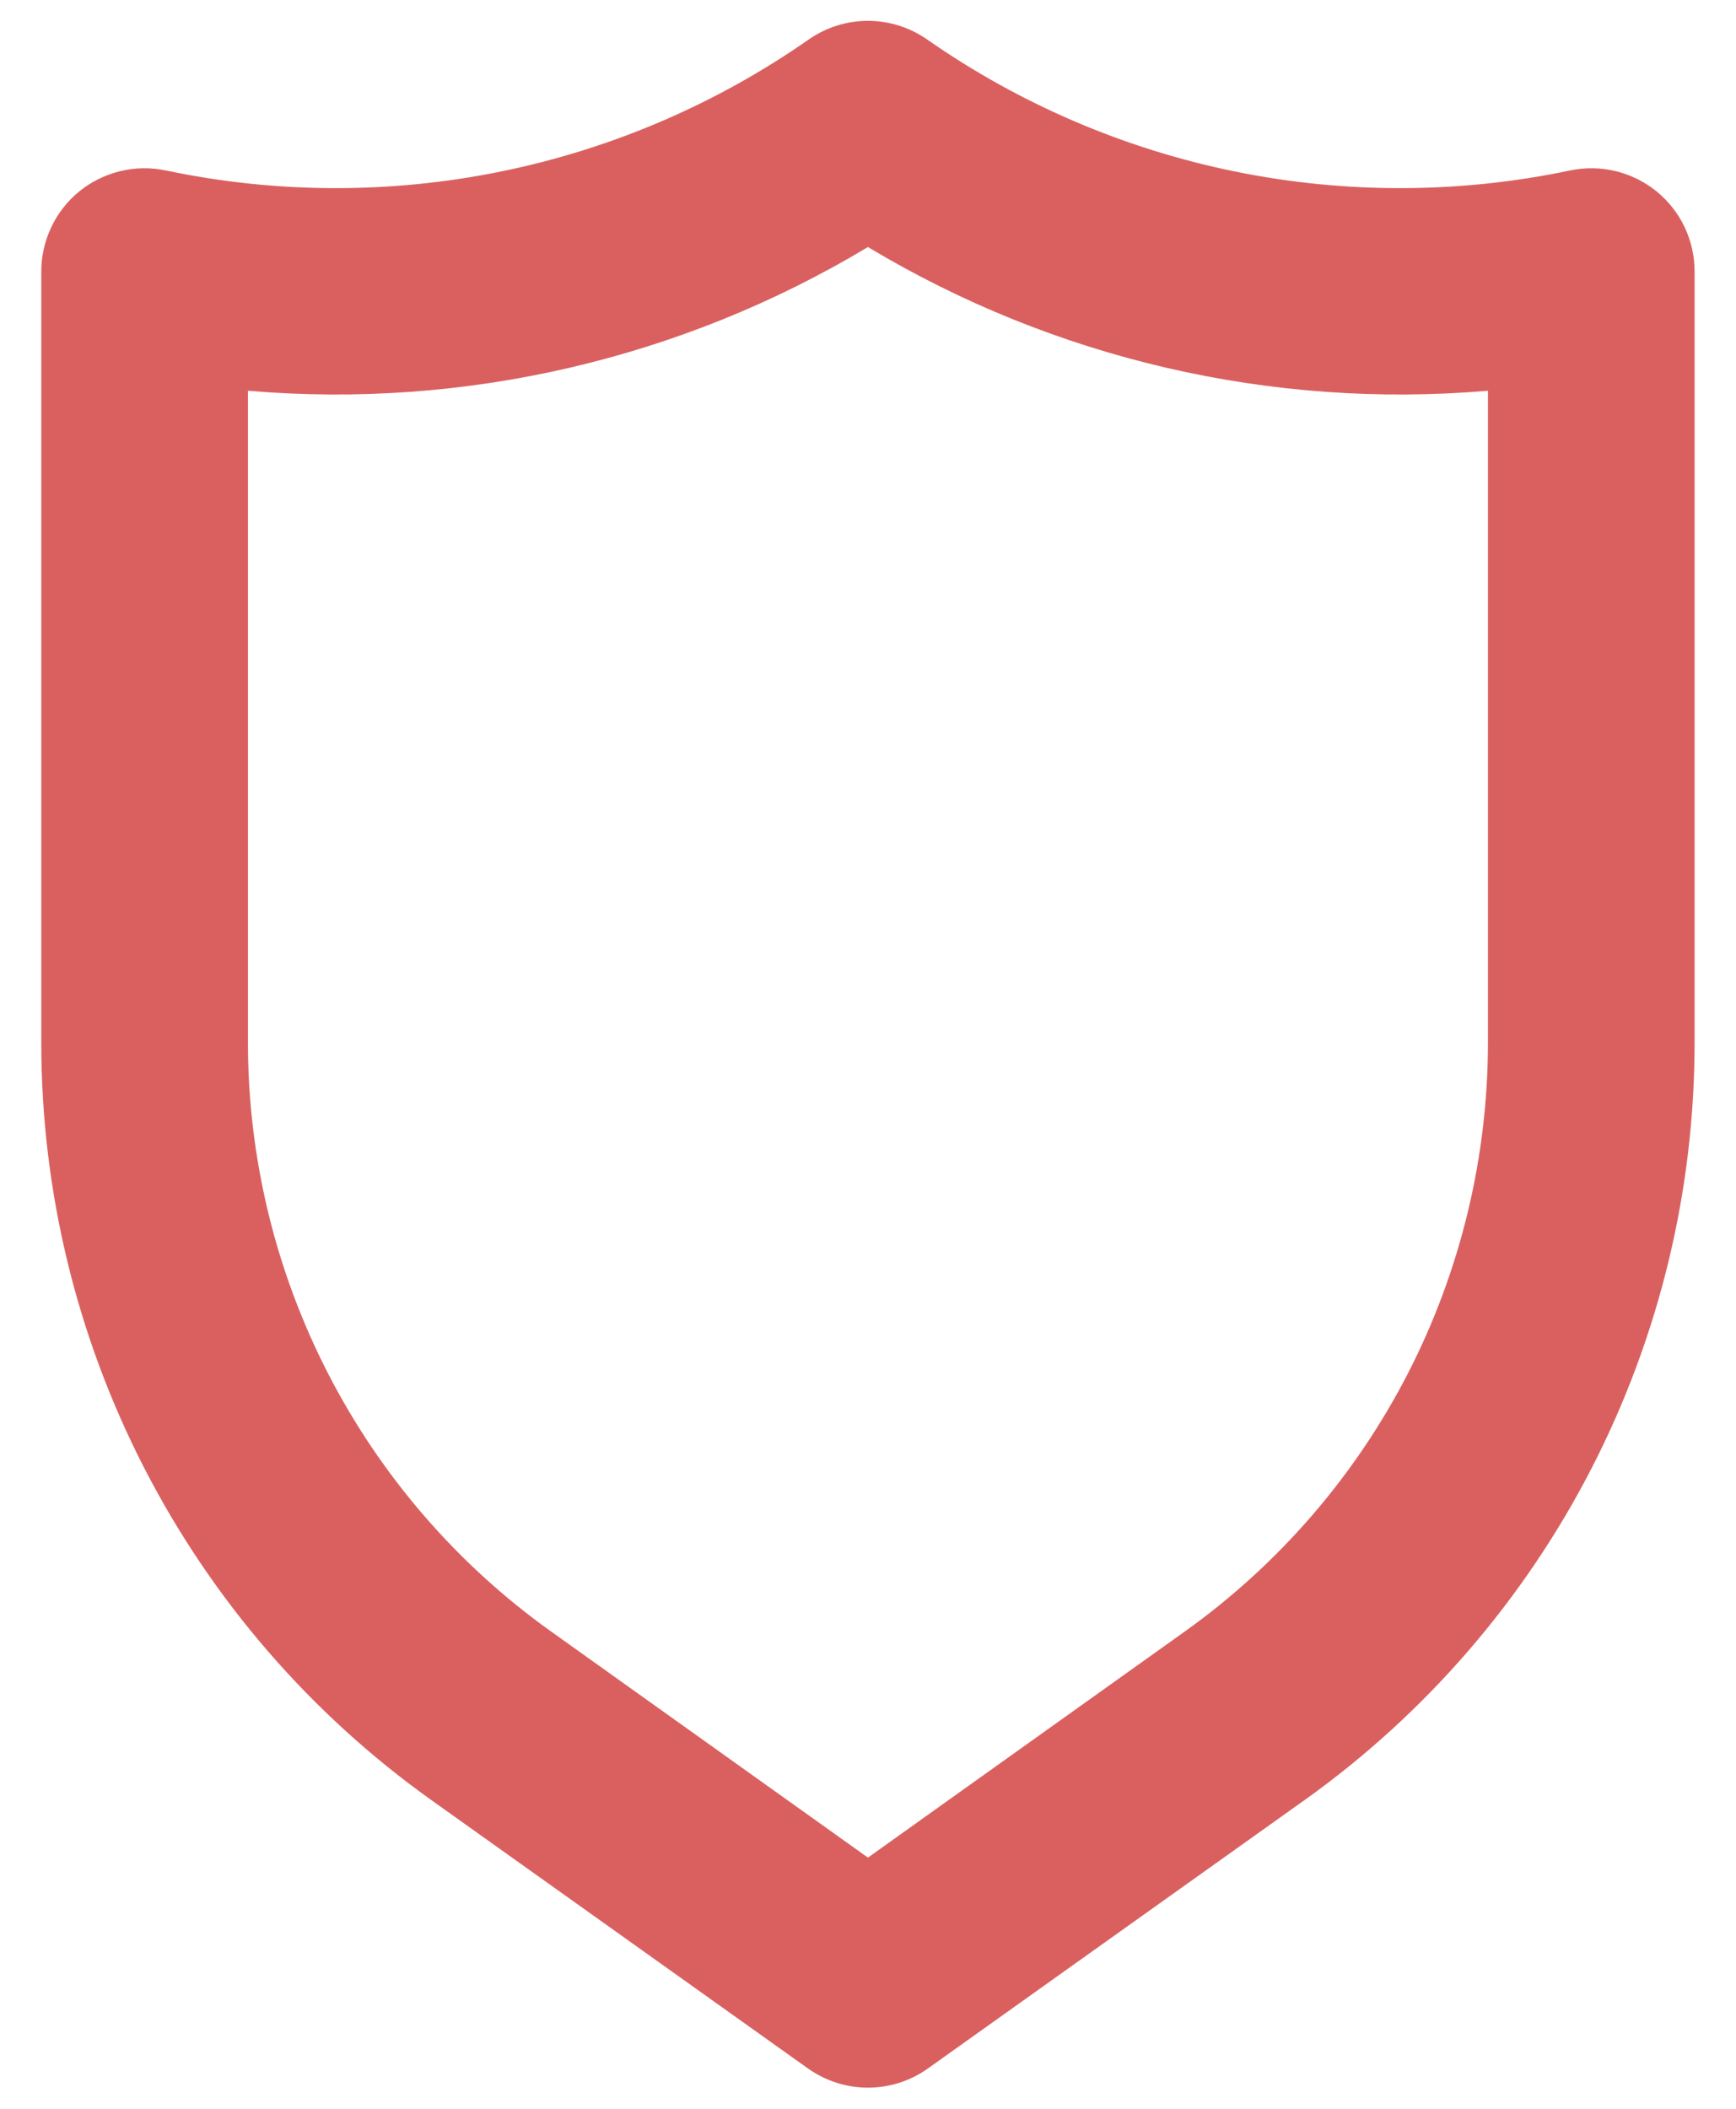 <svg width="28" height="34" viewBox="0 0 28 34" fill="none" xmlns="http://www.w3.org/2000/svg">
<path d="M26.716 3.083C26.522 2.927 26.296 2.816 26.054 2.758C25.811 2.7 25.559 2.698 25.316 2.75C23.535 3.123 21.696 3.128 19.913 2.764C18.131 2.4 16.441 1.675 14.949 0.633C14.67 0.44 14.339 0.336 13.999 0.336C13.659 0.336 13.328 0.44 13.049 0.633C11.557 1.675 9.868 2.4 8.085 2.764C6.302 3.128 4.463 3.123 2.682 2.75C2.439 2.698 2.187 2.7 1.945 2.758C1.702 2.816 1.476 2.927 1.282 3.083C1.089 3.24 0.933 3.438 0.827 3.663C0.72 3.888 0.665 4.134 0.666 4.383V16.8C0.664 19.19 1.234 21.545 2.327 23.67C3.42 25.795 5.004 27.628 6.949 29.017L13.032 33.35C13.315 33.551 13.652 33.659 13.999 33.659C14.346 33.659 14.684 33.551 14.966 33.35L21.049 29.017C22.994 27.628 24.579 25.795 25.672 23.67C26.764 21.545 27.334 19.19 27.332 16.8V4.383C27.333 4.134 27.278 3.888 27.172 3.663C27.065 3.438 26.909 3.24 26.716 3.083ZM23.999 16.8C24 18.658 23.558 20.489 22.709 22.142C21.859 23.794 20.627 25.22 19.116 26.3L13.999 29.95L8.882 26.3C7.371 25.22 6.139 23.794 5.29 22.142C4.44 20.489 3.998 18.658 3.999 16.8V6.3C7.493 6.599 10.992 5.788 13.999 3.983C17.006 5.788 20.505 6.599 23.999 6.3V16.8Z" fill="#CB1D1D" fill-opacity="0.7"/>
</svg>
